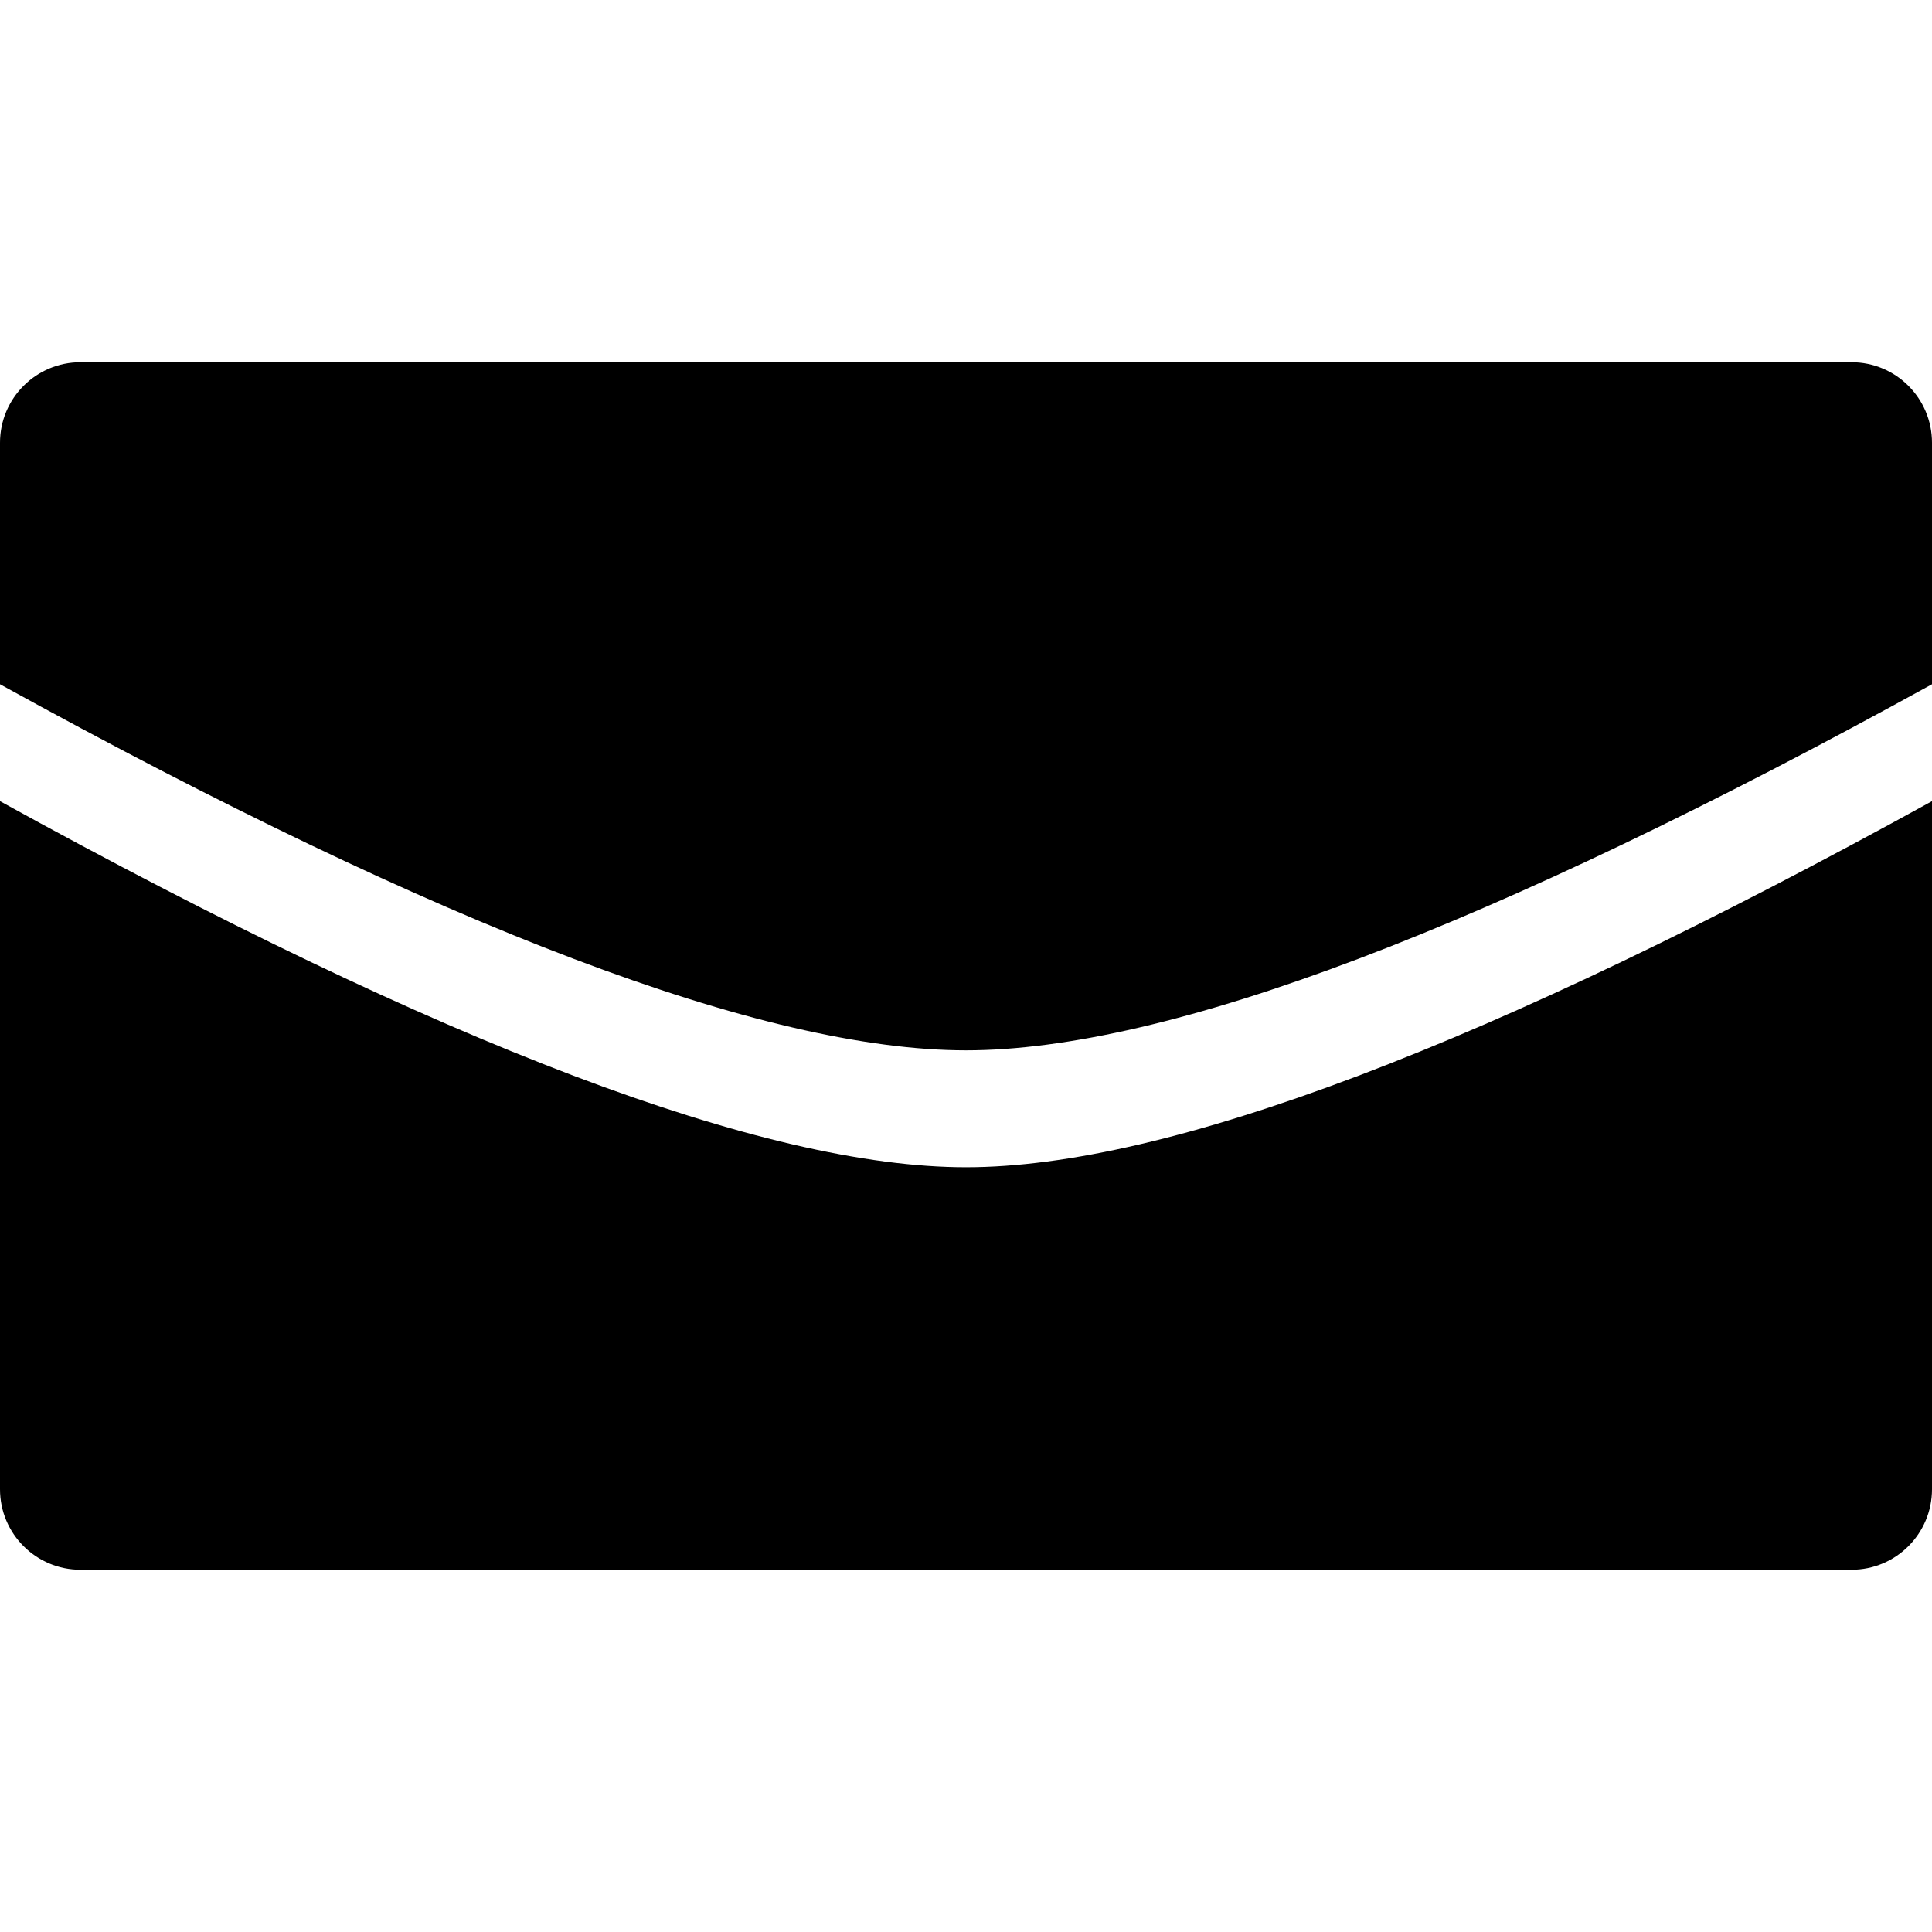 <svg viewBox="0 0 48 48" xmlns="http://www.w3.org/2000/svg">
  <path d="M2 9h44c1.105 0 2 .895 2 2v26c0 1.105-.895 2-2 2H2c-1.105 0-2-.895-2-2V11c0-1.105.895-2 2-2zm-2 8v2.905C10.999 25.968 18.999 29 24 29c5.001 0 13.001-3.032 24-9.095V17c-11 6.063-19 9.095-24 9.095-5 0-13-3.032-24-9.095z" fill-rule="evenodd"/>
</svg>